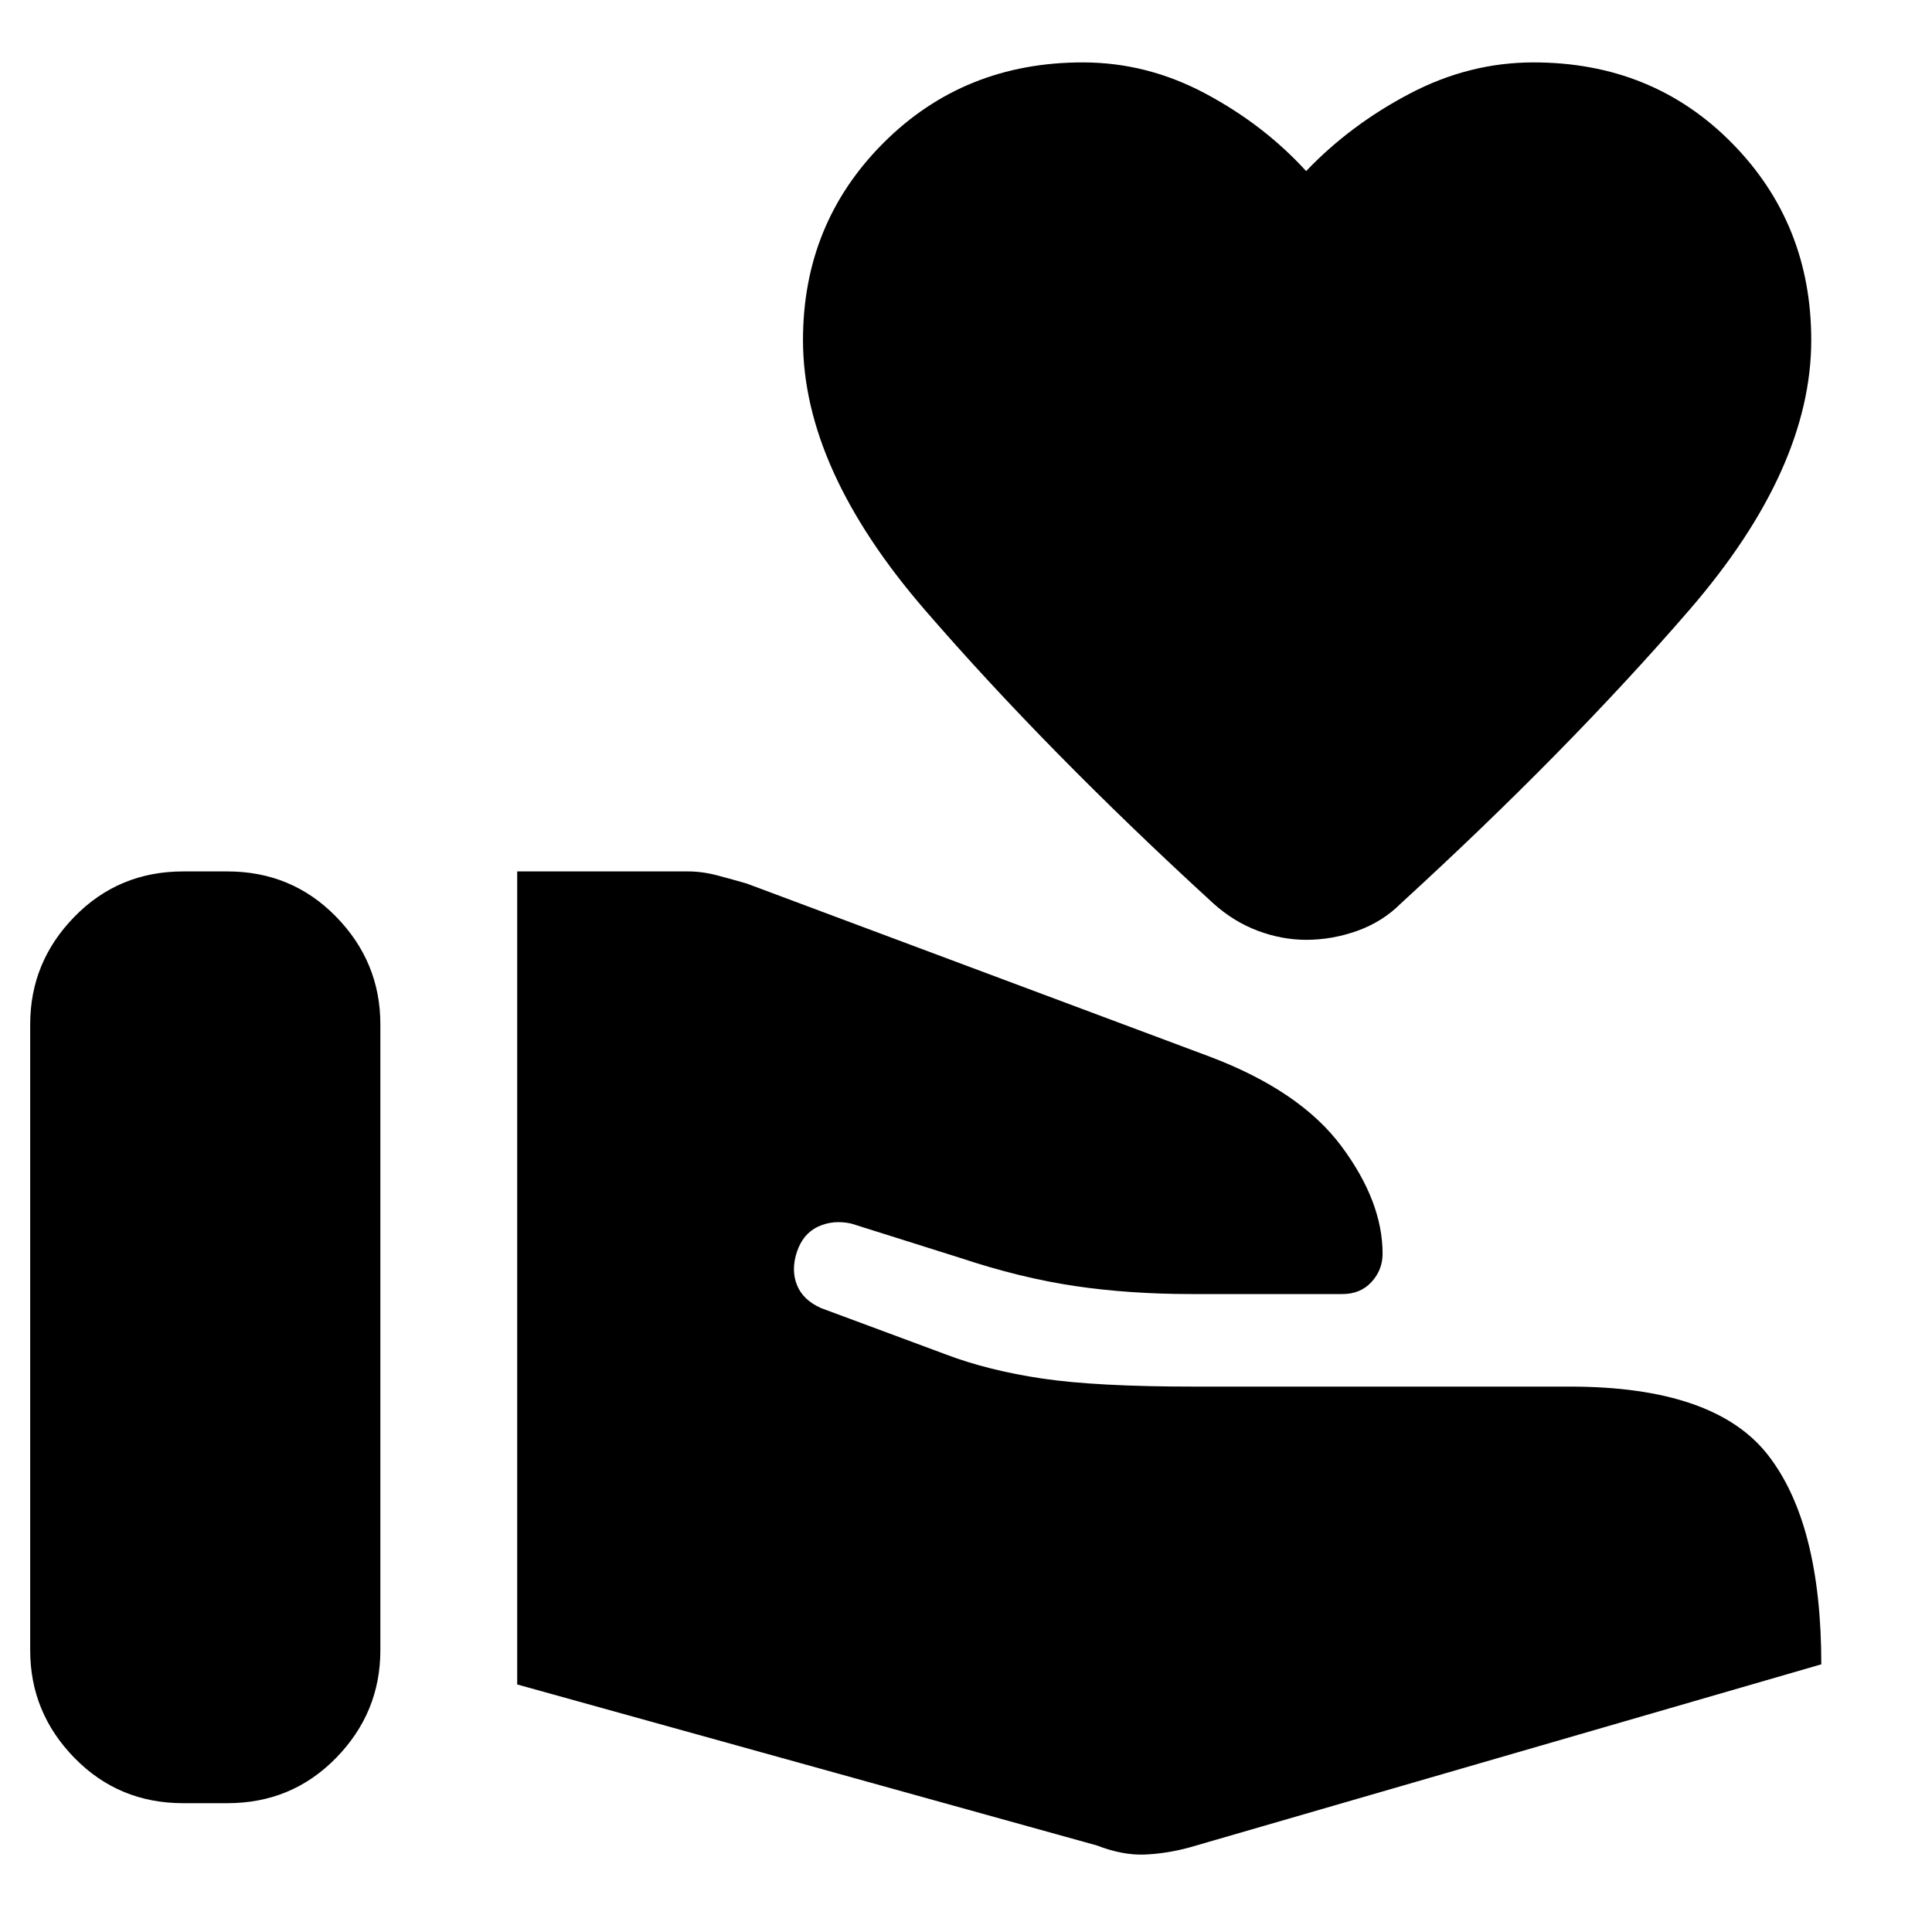 <svg xmlns="http://www.w3.org/2000/svg" height="40" width="40"><path d="M.625 34.167V21.208q0-1.291.917-2.229.916-.937 2.25-.937h.916q1.334 0 2.25.937.917.938.917 2.229v12.959q0 1.291-.917 2.229-.916.937-2.25.937h-.916q-1.334 0-2.25-.937-.917-.938-.917-2.229Zm22.083 4.041-12-3.333V18.042h3.542q.292 0 .604.083.313.083.604.167l9.584 3.583q1.875.708 2.729 1.854.854 1.146.854 2.229 0 .334-.229.584-.229.25-.604.25h-3.125q-1.292 0-2.417-.167-1.125-.167-2.375-.583l-2.25-.709q-.375-.083-.687.063-.313.146-.438.521t0 .687q.125.313.5.479l2.583.959q.875.333 2 .5 1.125.166 3.125.166H32.5q3 0 4.104 1.417t1.104 4.333L24.625 38.25q-.458.125-.917.146-.458.021-1-.188Zm4.334-18.75q-.5 0-1-.187-.5-.188-.917-.563-3.458-3.166-5.979-6.083-2.521-2.917-2.521-5.583 0-2.417 1.667-4.084 1.666-1.666 4.125-1.666 1.333 0 2.541.646 1.209.645 2.084 1.604.916-.959 2.146-1.604 1.229-.646 2.562-.646 2.458 0 4.104 1.666Q37.5 4.625 37.5 7.042q0 2.666-2.521 5.583-2.521 2.917-5.979 6.083-.375.375-.896.563-.521.187-1.062.187Z"/></svg>